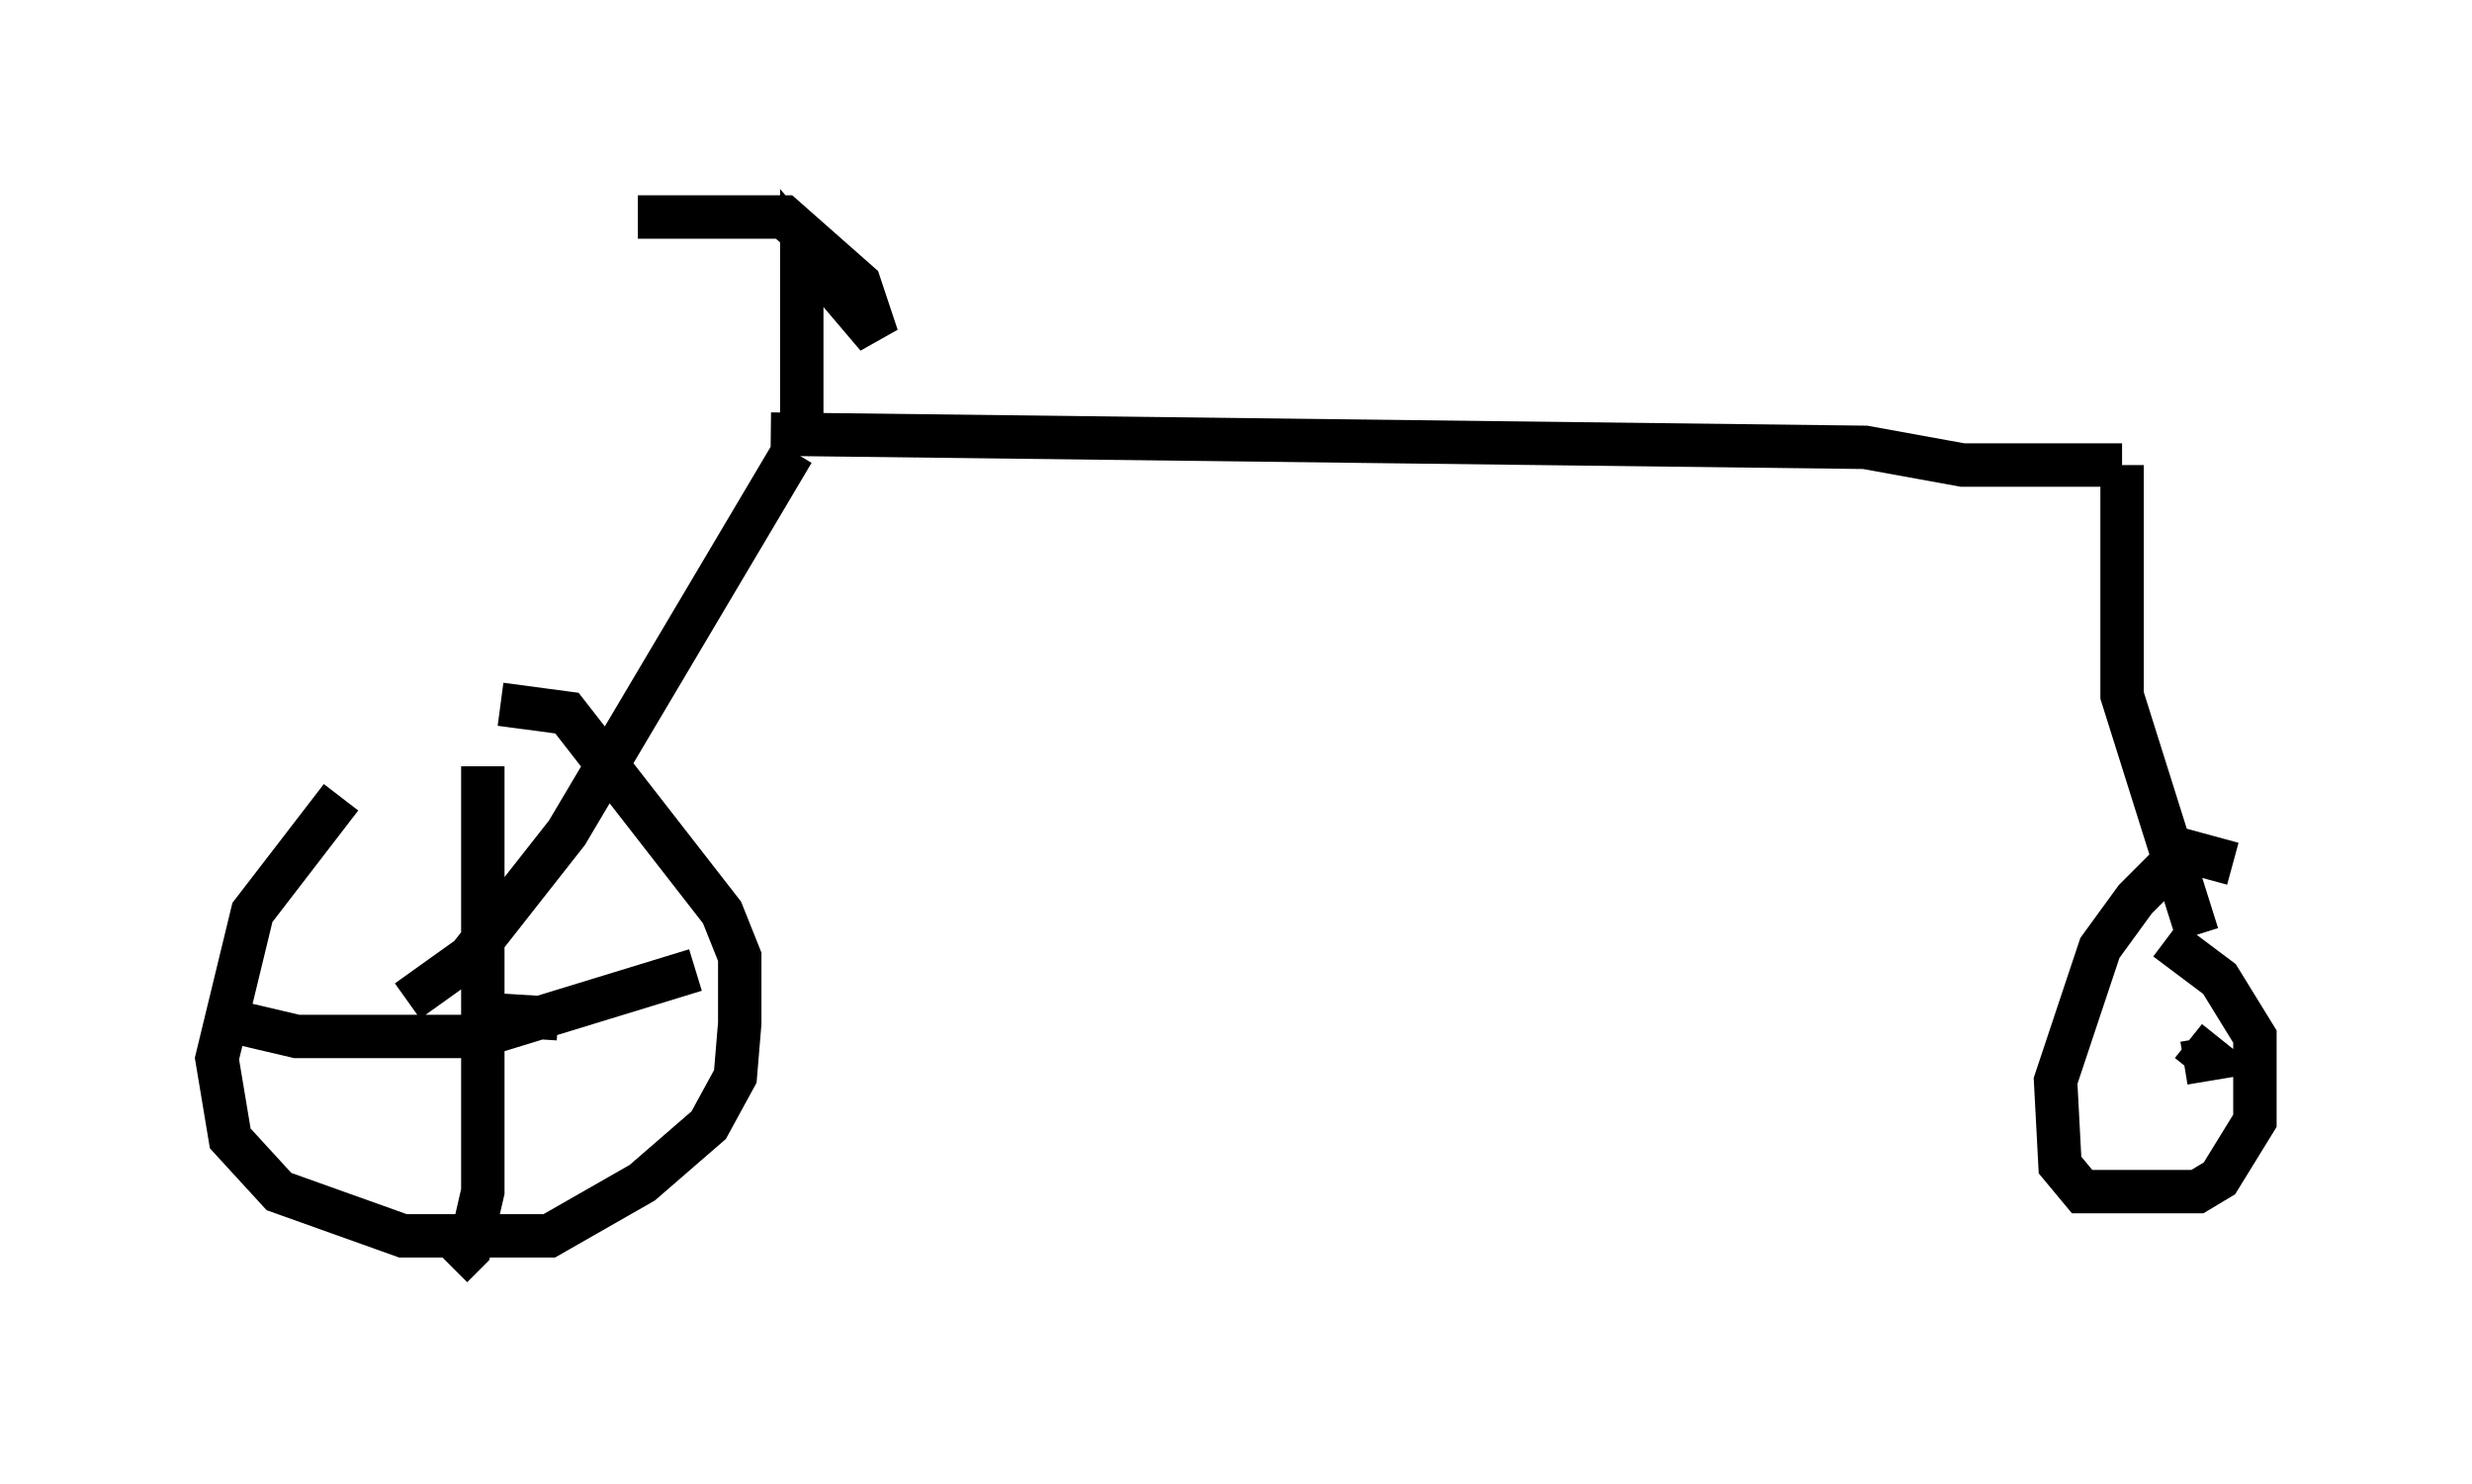 <?xml version="1.0" encoding="utf-8" ?>
<svg baseProfile="full" height="34.194" version="1.1" width="56.959" xmlns="http://www.w3.org/2000/svg" xmlns:ev="http://www.w3.org/2001/xml-events" xmlns:xlink="http://www.w3.org/1999/xlink"><defs /><rect fill="white" height="34.194" width="56.959" x="0" y="0" /><path d="M11.533, 17.046 m-3.675, 1.327 l-2.042, 2.654 -0.817, 3.369 l0.306, 1.838 1.123, 1.225 l2.858, 1.021 3.369, 0.0 l2.144, -1.225 1.531, -1.327 l0.613, -1.123 0.102, -1.225 l0.0, -1.531 -0.408, -1.021 l-3.573, -4.594 -1.531, -0.204 m-0.408, 1.429 l0.0, 9.8 -0.306, 1.327 l-0.408, 0.408 m-5.308, -5.717 l1.735, 0.408 4.185, 0.0 l5.002, -1.531 m-4.798, 1.021 l1.633, 0.102 m-3.471, -0.408 l1.429, -1.021 2.246, -2.858 l5.206, -8.779 m0.204, -0.204 l0.0, -4.492 1.735, 2.042 l-0.408, -1.225 -1.735, -1.531 l-3.369, 0.0 m3.063, 5.002 l25.215, 0.306 2.246, 0.408 l3.675, 0.0 m0.0, 0.0 l0.0, 5.308 1.735, 5.513 m0.817, -1.633 l-1.123, -0.306 -1.123, 1.123 l-0.817, 1.123 -1.021, 3.063 l0.102, 1.94 0.51, 0.613 l2.654, 0.0 0.51, -0.306 l0.817, -1.327 0.0, -1.94 l-0.817, -1.327 -1.225, -0.919 m0.51, 2.348 l0.51, 0.408 -0.613, 0.102 " fill="none" stroke="black" stroke-width="1" /></svg>